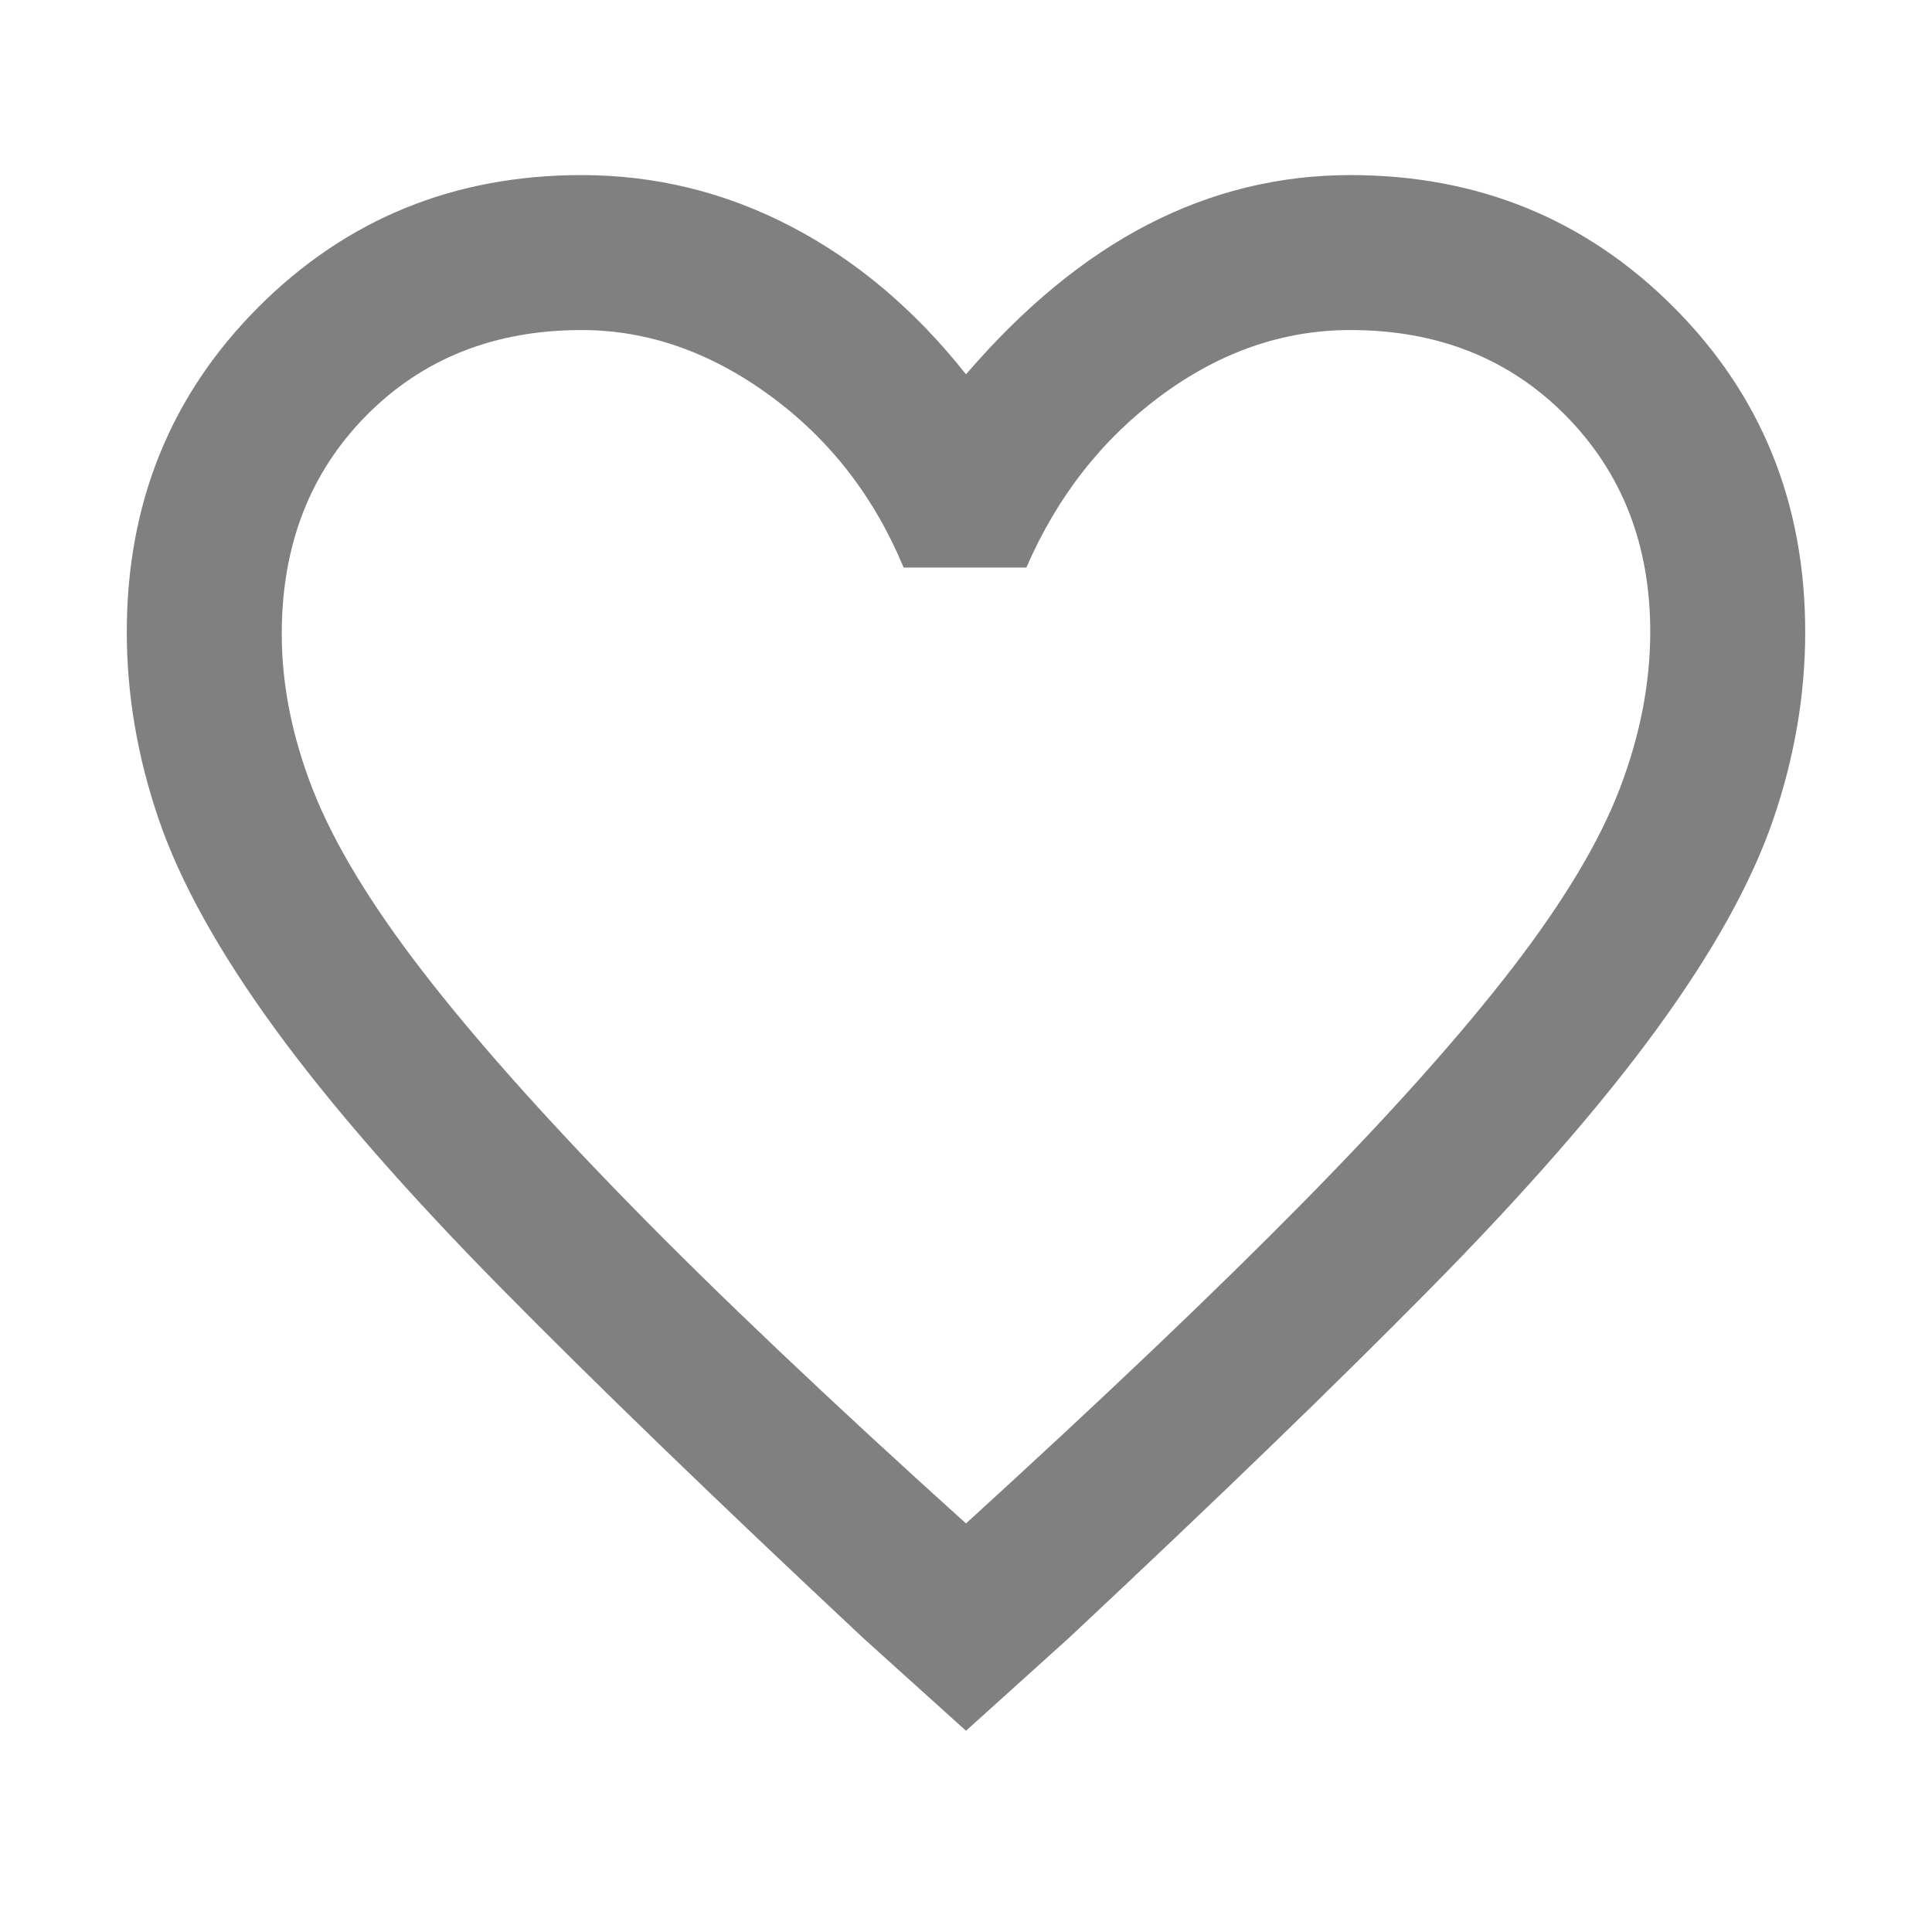 <svg xmlns="http://www.w3.org/2000/svg" height="48" width="48"><path d="m24 43-2.55-2.3q-5.45-5.1-9-8.7-3.55-3.6-5.625-6.45T3.95 20.375q-.8-2.325-.8-4.675 0-4.8 3.275-8.075Q9.7 4.35 14.45 4.35q2.75 0 5.2 1.275T24 9.3q2.15-2.5 4.525-3.725Q30.9 4.35 33.55 4.35q4.75 0 8.025 3.275Q44.85 10.9 44.85 15.7q0 2.35-.8 4.675-.8 2.325-2.875 5.175Q39.1 28.4 35.55 32t-9 8.7Zm0-5.15q5.1-4.65 8.375-7.975 3.275-3.325 5.2-5.825 1.925-2.5 2.675-4.475Q41 17.6 41 15.7q0-3.25-2.1-5.375T33.55 8.2q-2.5 0-4.7 1.625T25.5 14.1h-3.05q-1.1-2.65-3.325-4.275Q16.9 8.2 14.45 8.2q-3.25 0-5.35 2.125Q7 12.45 7 15.75q0 1.9.775 3.875t2.7 4.475q1.925 2.5 5.175 5.825T24 37.85ZM24 23Z" fill="#808080"/></svg>